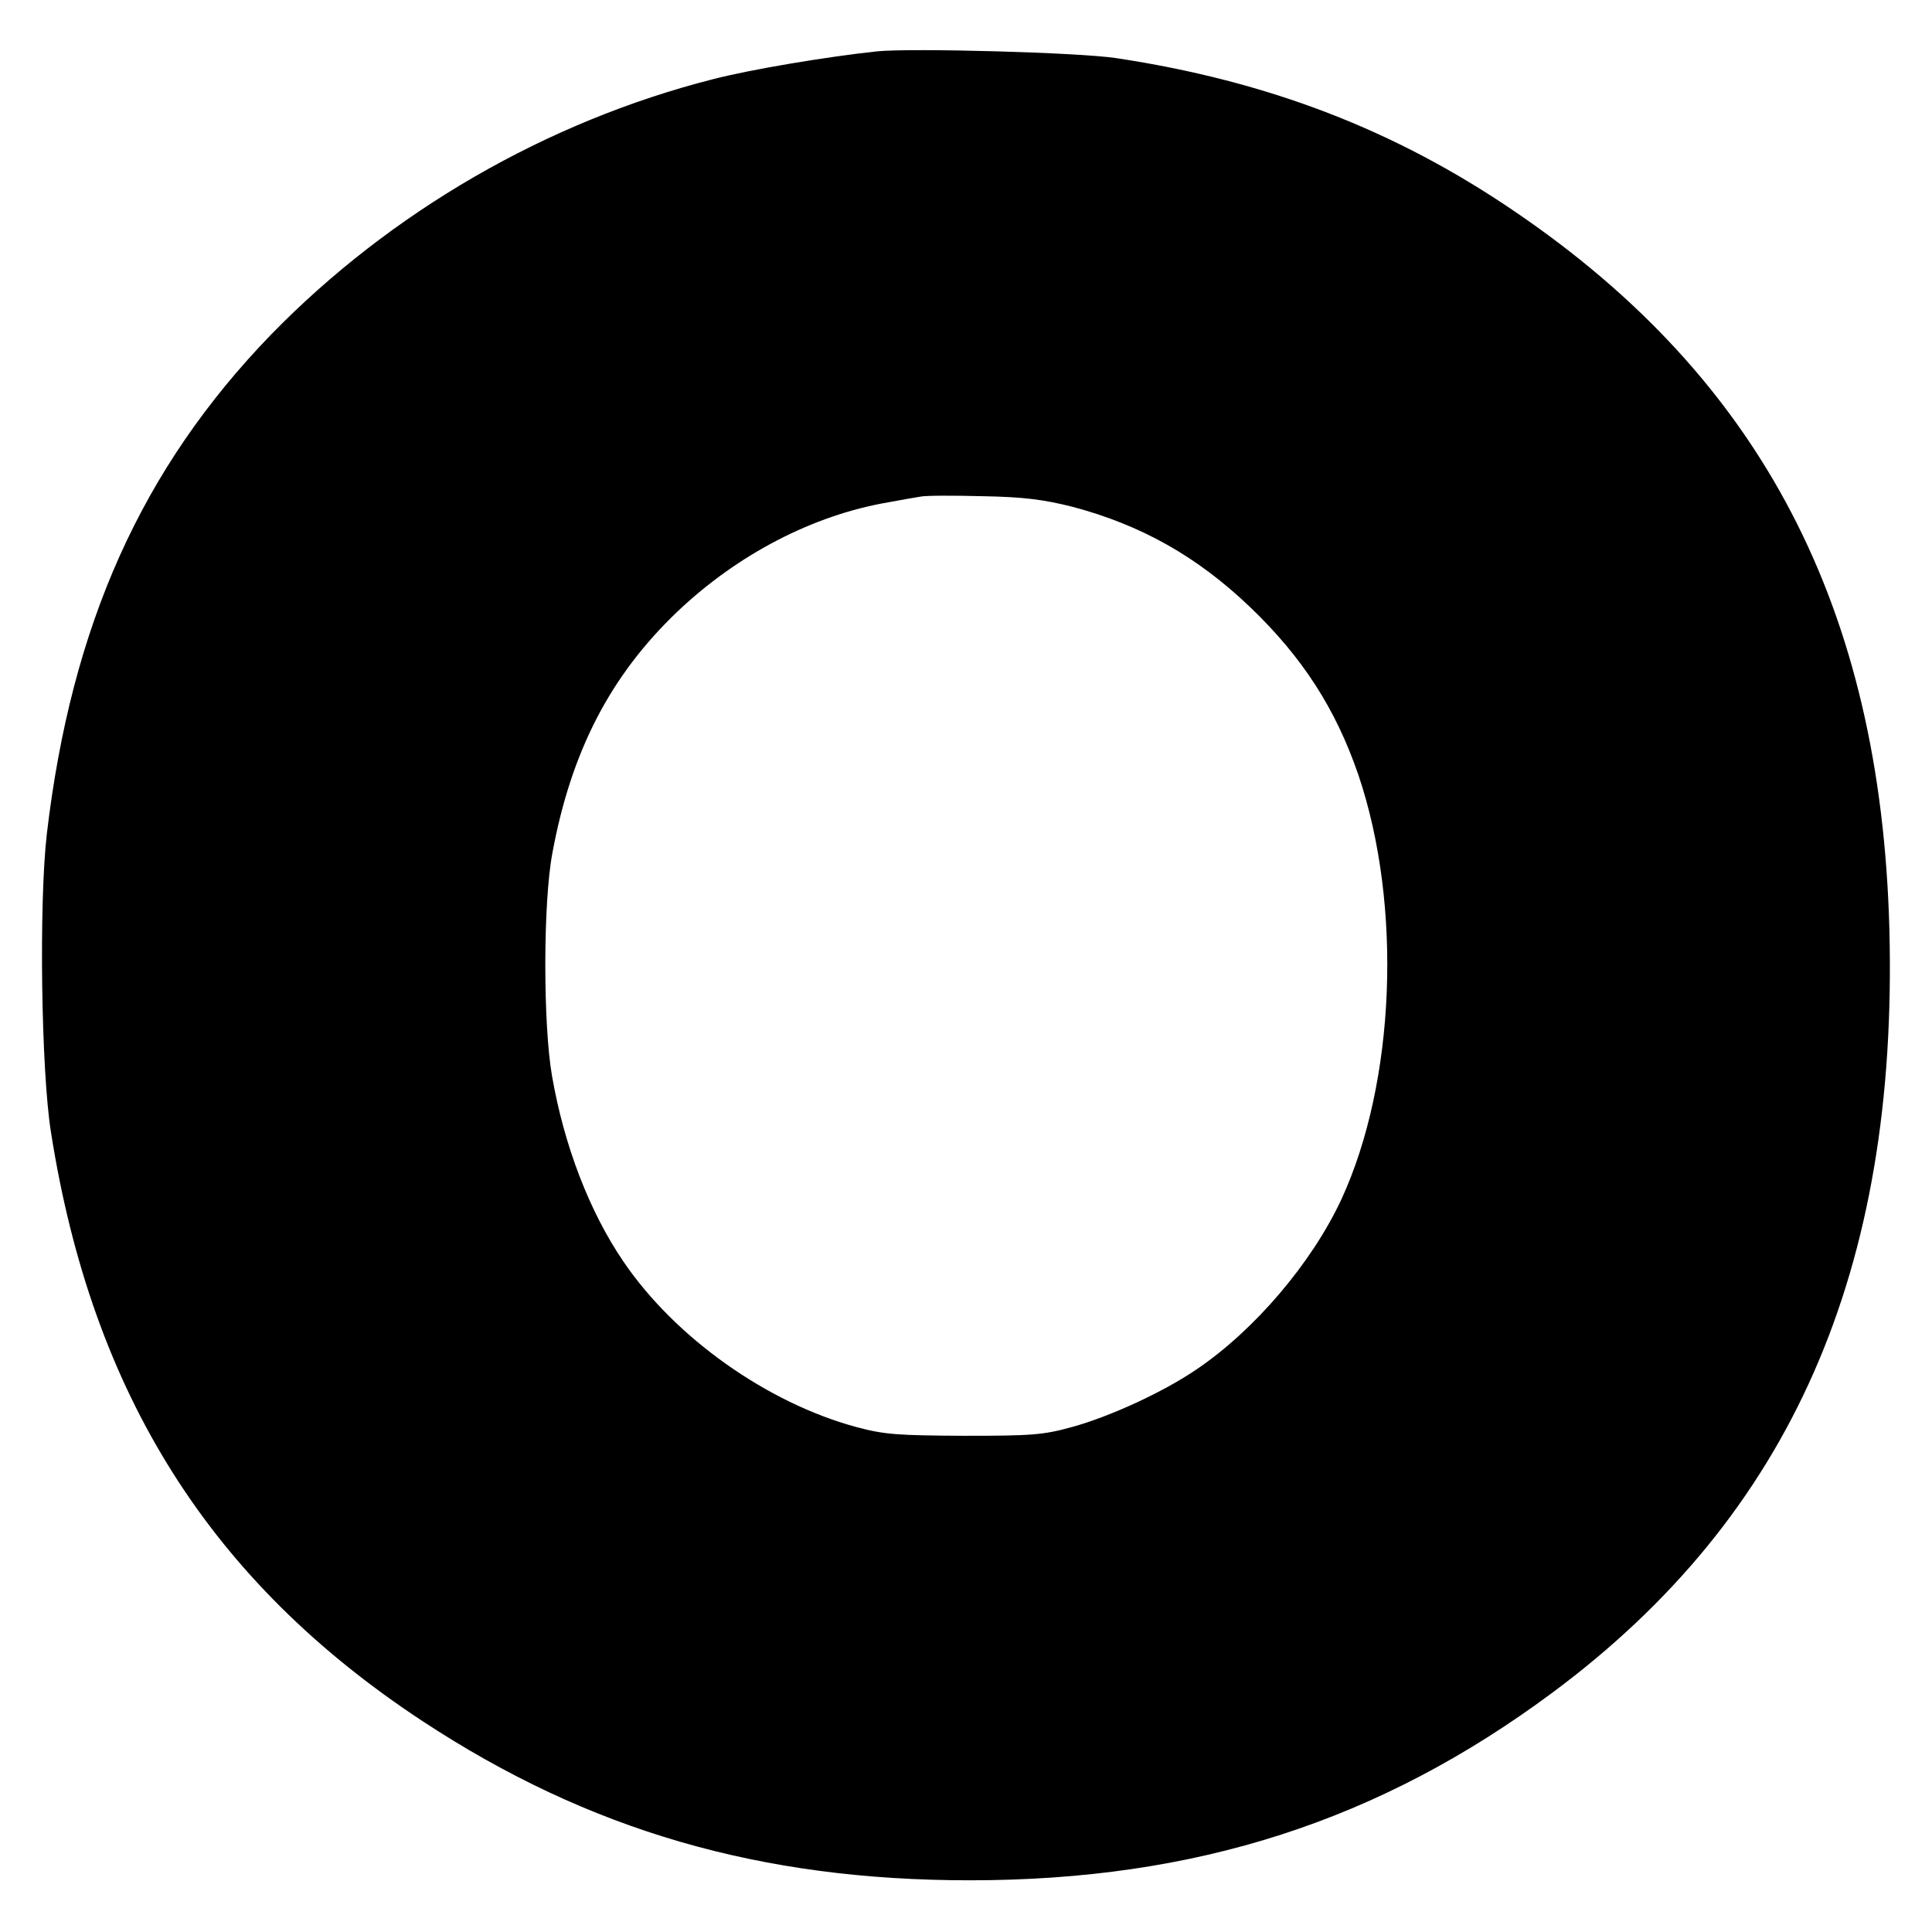 <svg version="1" xmlns="http://www.w3.org/2000/svg" width="682.667" height="682.667" viewBox="0 0 512 512"><path d="M232.5 13.6c-13.2 1.4-33.6 4.8-43.6 7.4-44 11.2-85.3 35.1-117 67.6-34.3 35.4-53 77-59.5 132.5-2.1 18.3-1.5 62.6 1.1 78.9 10.9 69.5 42.3 119.2 98.6 156.2 44 28.9 89.4 42.1 144.9 42.1 60 0 108.6-15.7 154.5-49.8 63.1-46.9 91.6-111.7 89.2-202.4-2.3-85.1-33.9-145.6-99.2-190-31.8-21.7-65.4-34.6-105.7-40.7-9.9-1.5-54-2.7-63.3-1.8zm51.7 120.7c18.1 4.8 33 13.1 47.1 26.6 13.9 13.3 22.7 27 28.7 44.5 11.7 34.6 9.8 81.4-4.5 112.4-7.8 16.8-23 34.7-38.4 45.1-8.8 6-22.9 12.5-33.1 15.3-7.6 2.1-10.7 2.3-28.5 2.3-17.6-.1-21-.3-28.5-2.3-23.7-6.4-48.1-23.7-61.8-43.9-9-13.2-15.7-30.7-18.9-49.1-2.4-13.7-2.4-46.1.1-59.2 5-27 15.4-47 33.1-63.9 16-15.2 36-25.6 56-29 3.3-.6 7.1-1.3 8.5-1.5 1.4-.3 8.8-.3 16.5-.1 10.9.2 16.1.9 23.7 2.8z"/></svg>